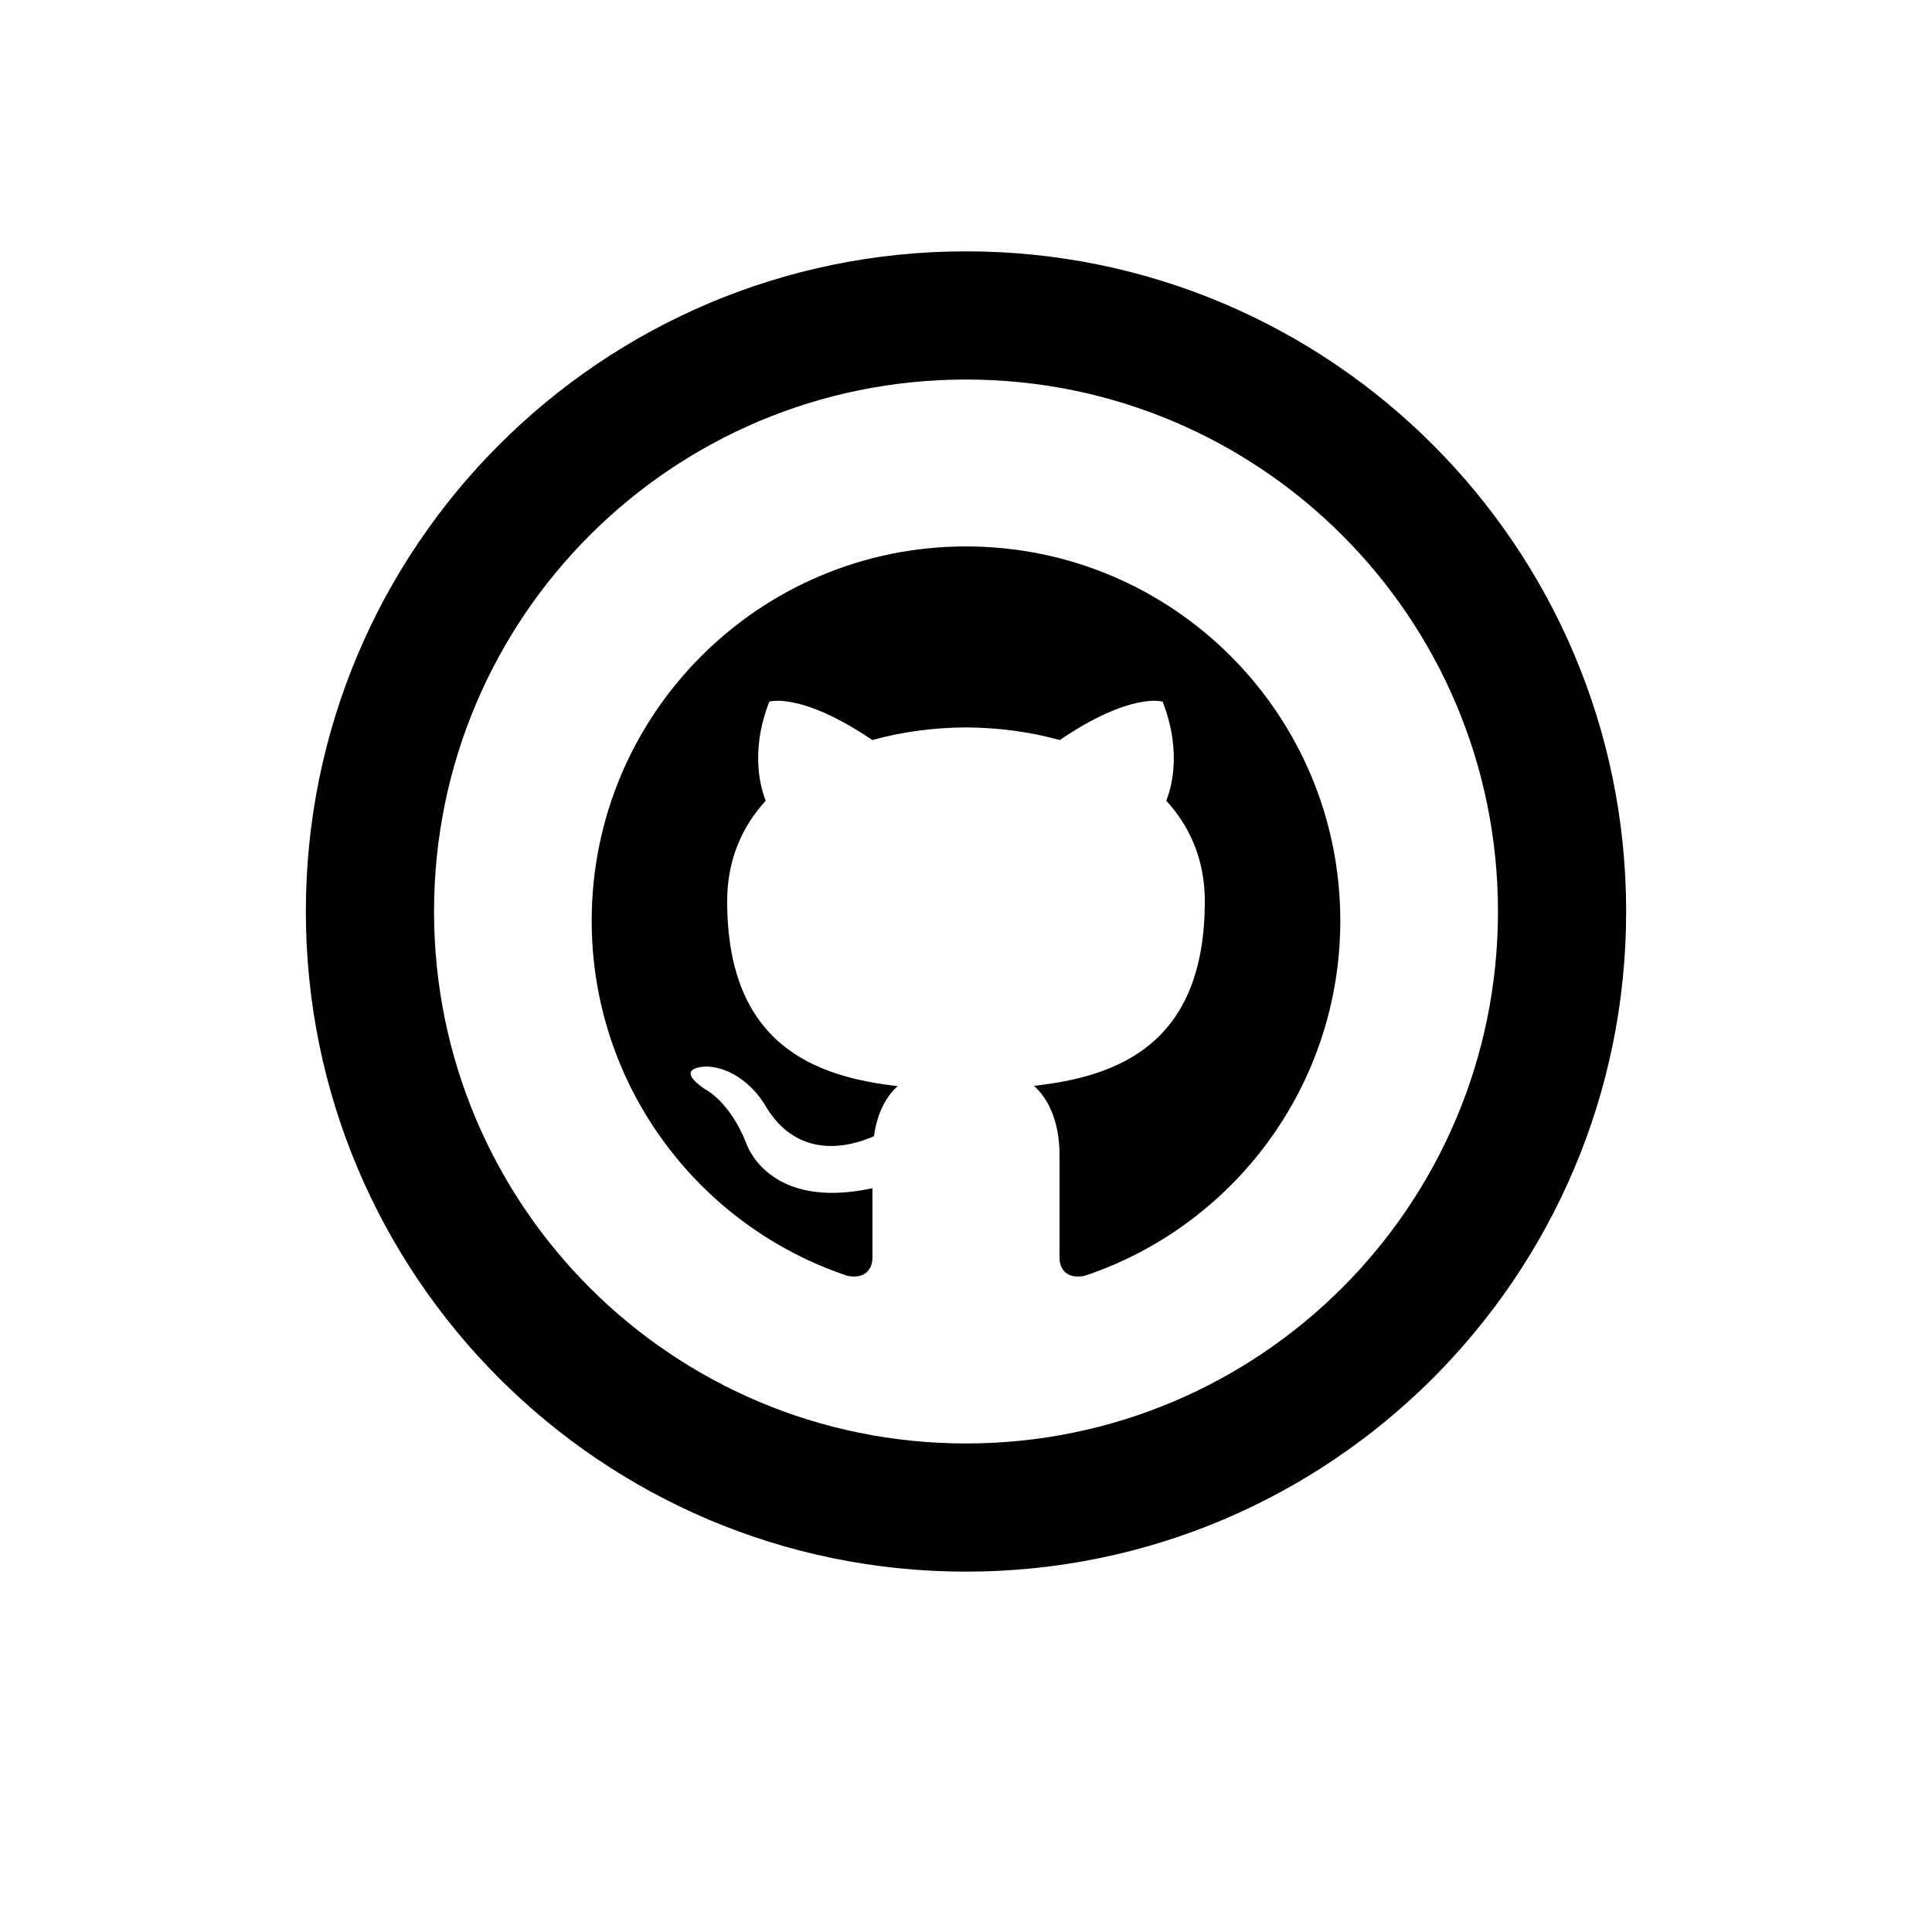 <?xml version="1.0" encoding="utf-8"?>
<!-- Generator: Adobe Illustrator 16.0.4, SVG Export Plug-In . SVG Version: 6.00 Build 0)  -->
<!DOCTYPE svg PUBLIC "-//W3C//DTD SVG 1.1//EN" "http://www.w3.org/Graphics/SVG/1.1/DTD/svg11.dtd">
<svg version="1.1" id="Layer_1" xmlns="http://www.w3.org/2000/svg" xmlns:xlink="http://www.w3.org/1999/xlink" x="0px" y="0px"
	 width="159.5px" height="159.5px" viewBox="176.25 176.25 159.5 159.5" enable-background="new 176.25 176.25 159.5 159.5"
	 xml:space="preserve">
<path id="github-5-icon" d="M256,207.583c24.271,0,43.918,19.642,43.918,43.917c0,24.271-19.643,43.918-43.918,43.918
	c-24.272,0-43.917-19.643-43.917-43.918C212.083,227.229,231.725,207.583,256,207.583z M256,197c-30.1,0-54.5,24.4-54.5,54.5
	S225.9,306,256,306s54.5-24.4,54.5-54.5S286.1,197,256,197z M256,221.361c-17.066,0-30.902,13.836-30.902,30.901
	c0,13.652,8.854,25.237,21.134,29.322c1.544,0.286,2.042-0.669,2.042-1.486v-5.754c-8.595,1.87-10.386-3.644-10.386-3.644
	c-1.403-3.573-3.43-4.524-3.43-4.524c-2.804-1.916,0.211-1.878,0.211-1.878c3.104,0.219,4.738,3.186,4.738,3.186
	c2.756,4.723,7.227,3.357,8.993,2.567c0.276-1.997,1.076-3.359,1.961-4.132c-6.865-0.779-14.078-3.43-14.078-15.272
	c0-3.375,1.207-6.131,3.184-8.293c-0.323-0.78-1.379-3.923,0.296-8.178c0,0,2.596-0.83,8.5,3.169
	c2.467-0.684,5.11-1.029,7.736-1.042c2.625,0.013,5.273,0.357,7.74,1.042c5.9-3.999,8.49-3.169,8.49-3.169
	c1.682,4.255,0.623,7.398,0.304,8.178c1.981,2.163,3.182,4.918,3.182,8.293c0,11.87-7.229,14.483-14.11,15.247
	c1.106,0.959,2.119,2.842,2.119,5.725c0,4.134,0,7.464,0,8.479c0,0.822,0.496,1.785,2.062,1.483
	c12.272-4.092,21.114-15.67,21.114-29.319C286.901,235.197,273.064,221.361,256,221.361z"/>
</svg>

